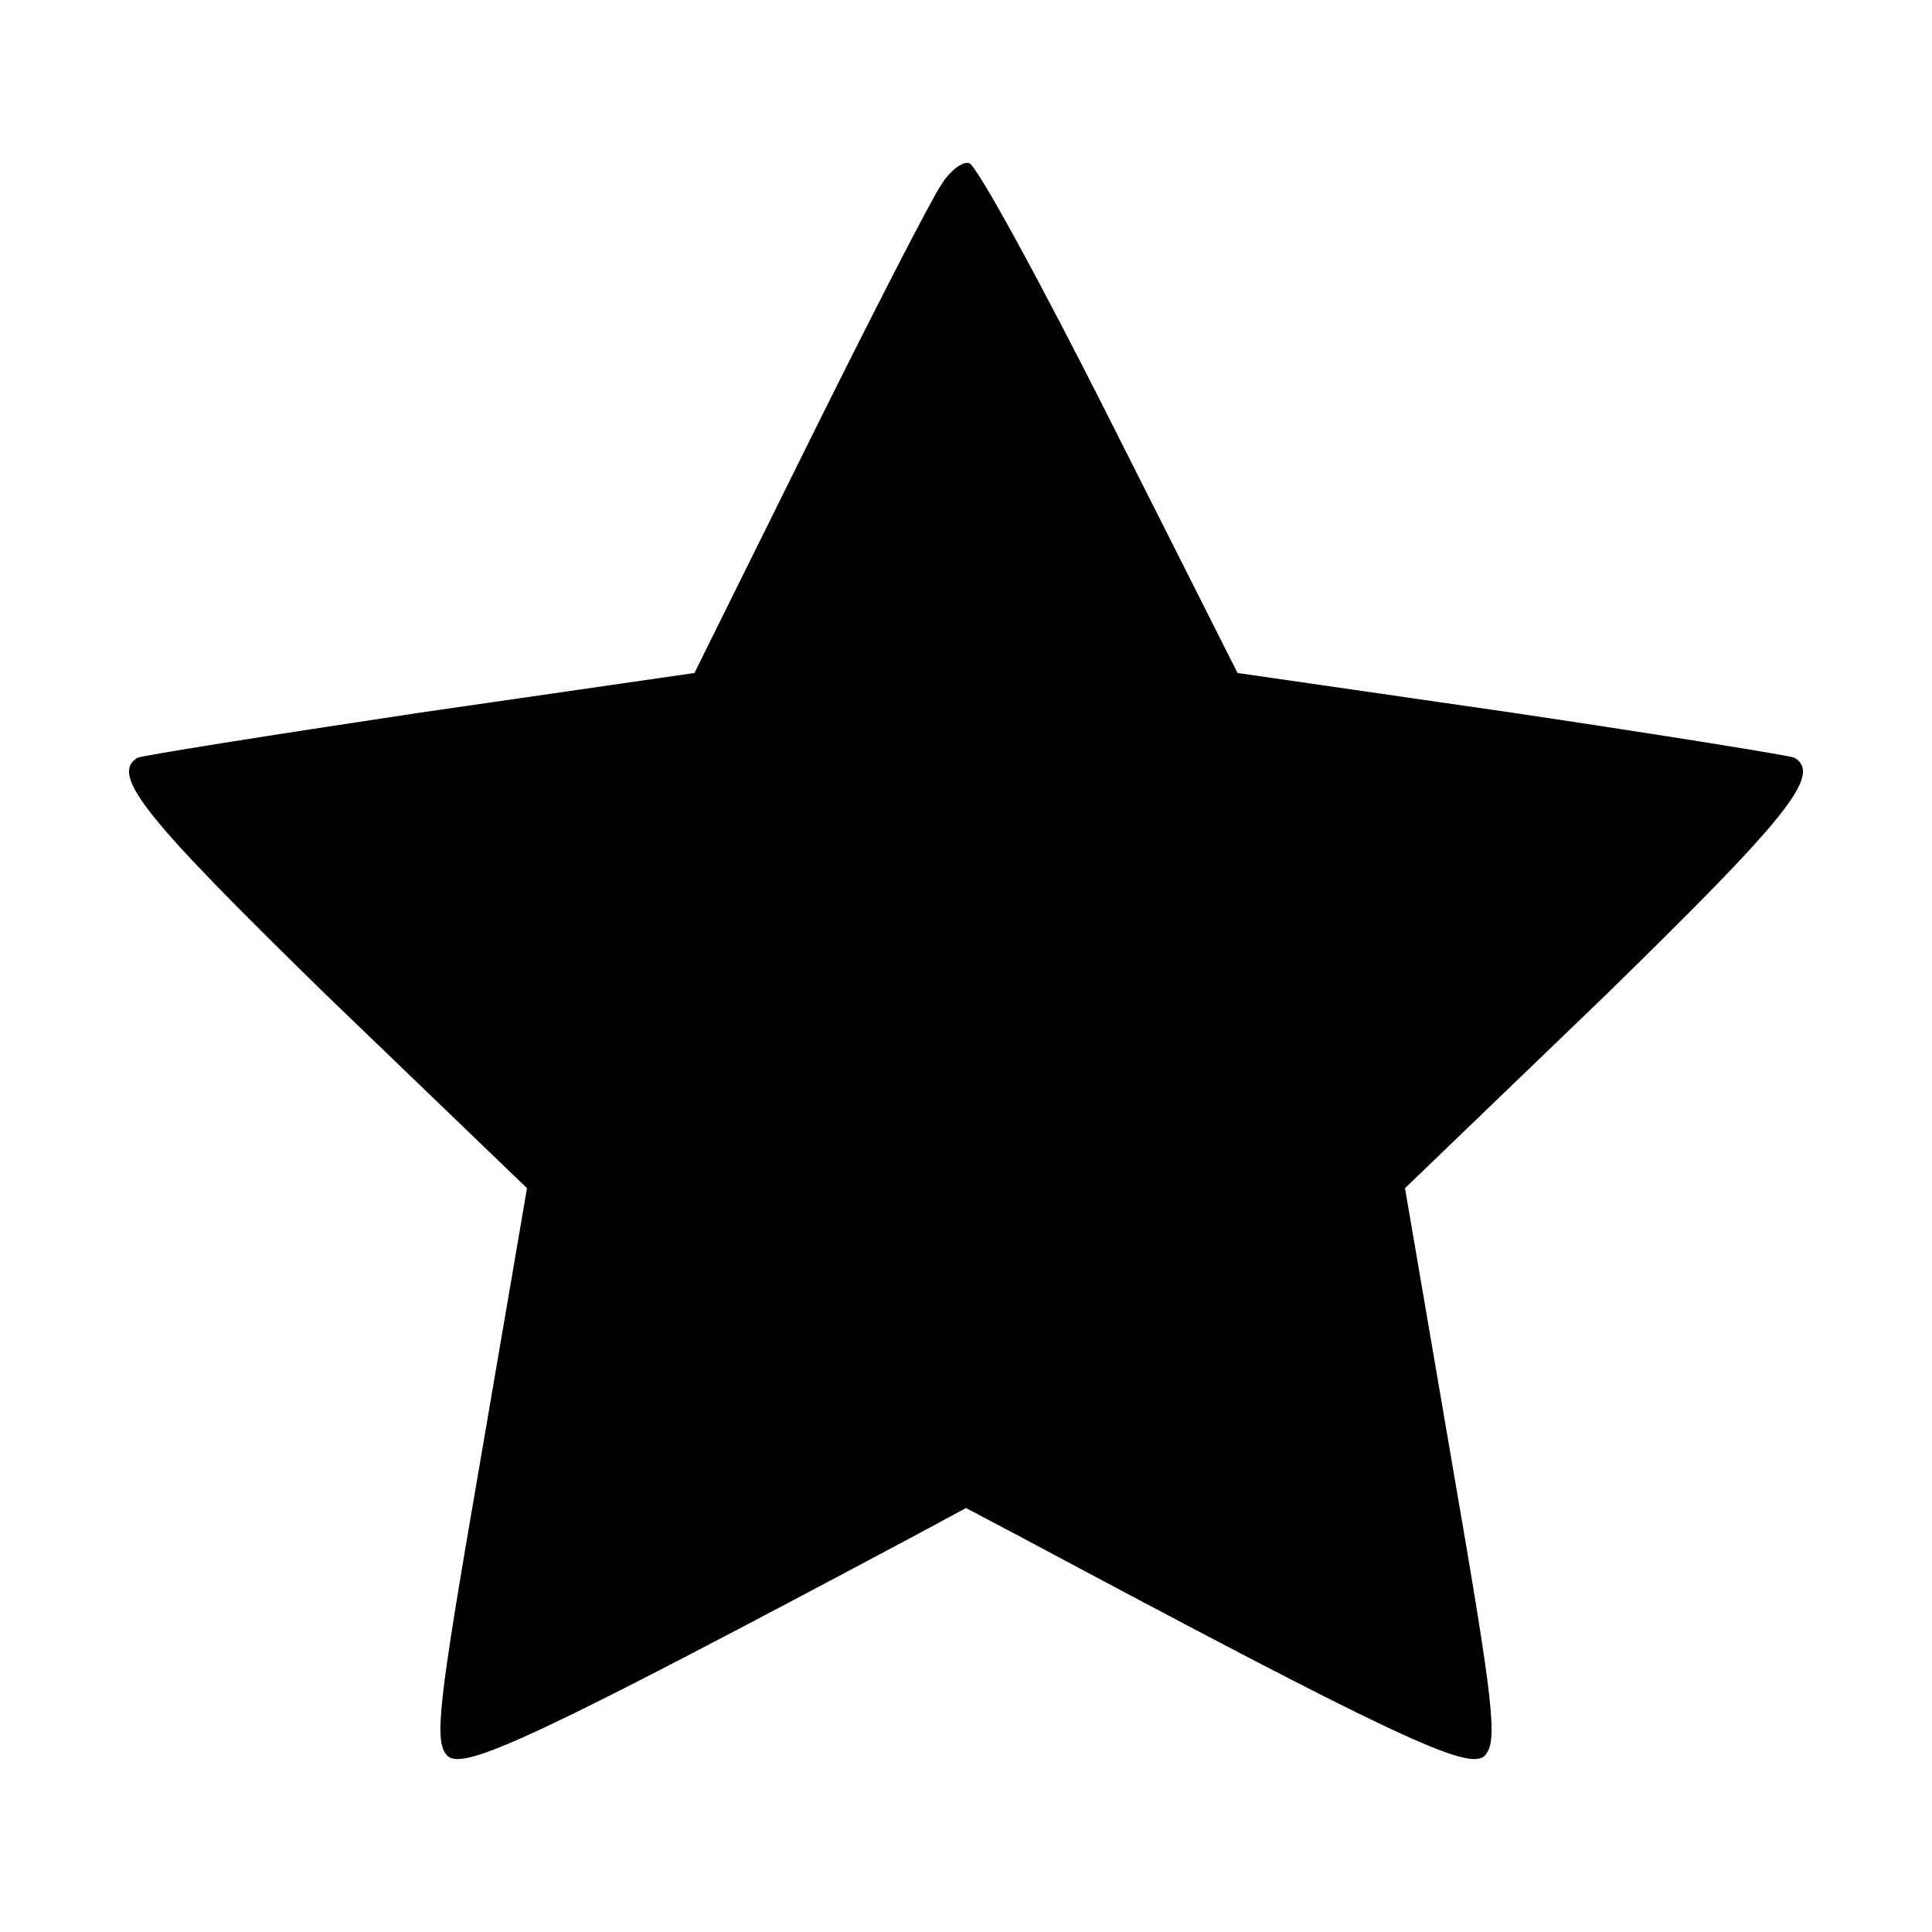 <?xml version="1.0" standalone="no"?>
<!DOCTYPE svg PUBLIC "-//W3C//DTD SVG 20010904//EN"
 "http://www.w3.org/TR/2001/REC-SVG-20010904/DTD/svg10.dtd">
<svg version="1.0" xmlns="http://www.w3.org/2000/svg"
 width="180pt" height="180pt" viewBox="0 0 180 180"
 preserveAspectRatio="xMidYMid meet">
<g transform="translate(0,180) scale(0.1,-0.1)"
fill="#000000" stroke="none">
<path d="M877 1628 c-9 -13 -64 -120 -123 -239 l-107 -216 -256 -37 c-140 -21
-259 -40 -263 -42 -26 -16 8 -57 177 -222 l186 -179 -44 -257 c-39 -226 -43
-259 -30 -272 15 -14 84 18 431 203 l52 28 53 -28 c346 -185 415 -217 430
-203 13 13 9 46 -30 272 l-44 257 186 179 c169 165 203 206 177 222 -4 2 -122
21 -263 42 l-256 37 -119 236 c-65 129 -124 237 -131 239 -6 2 -18 -7 -26 -20z"/>
</g>
</svg>
